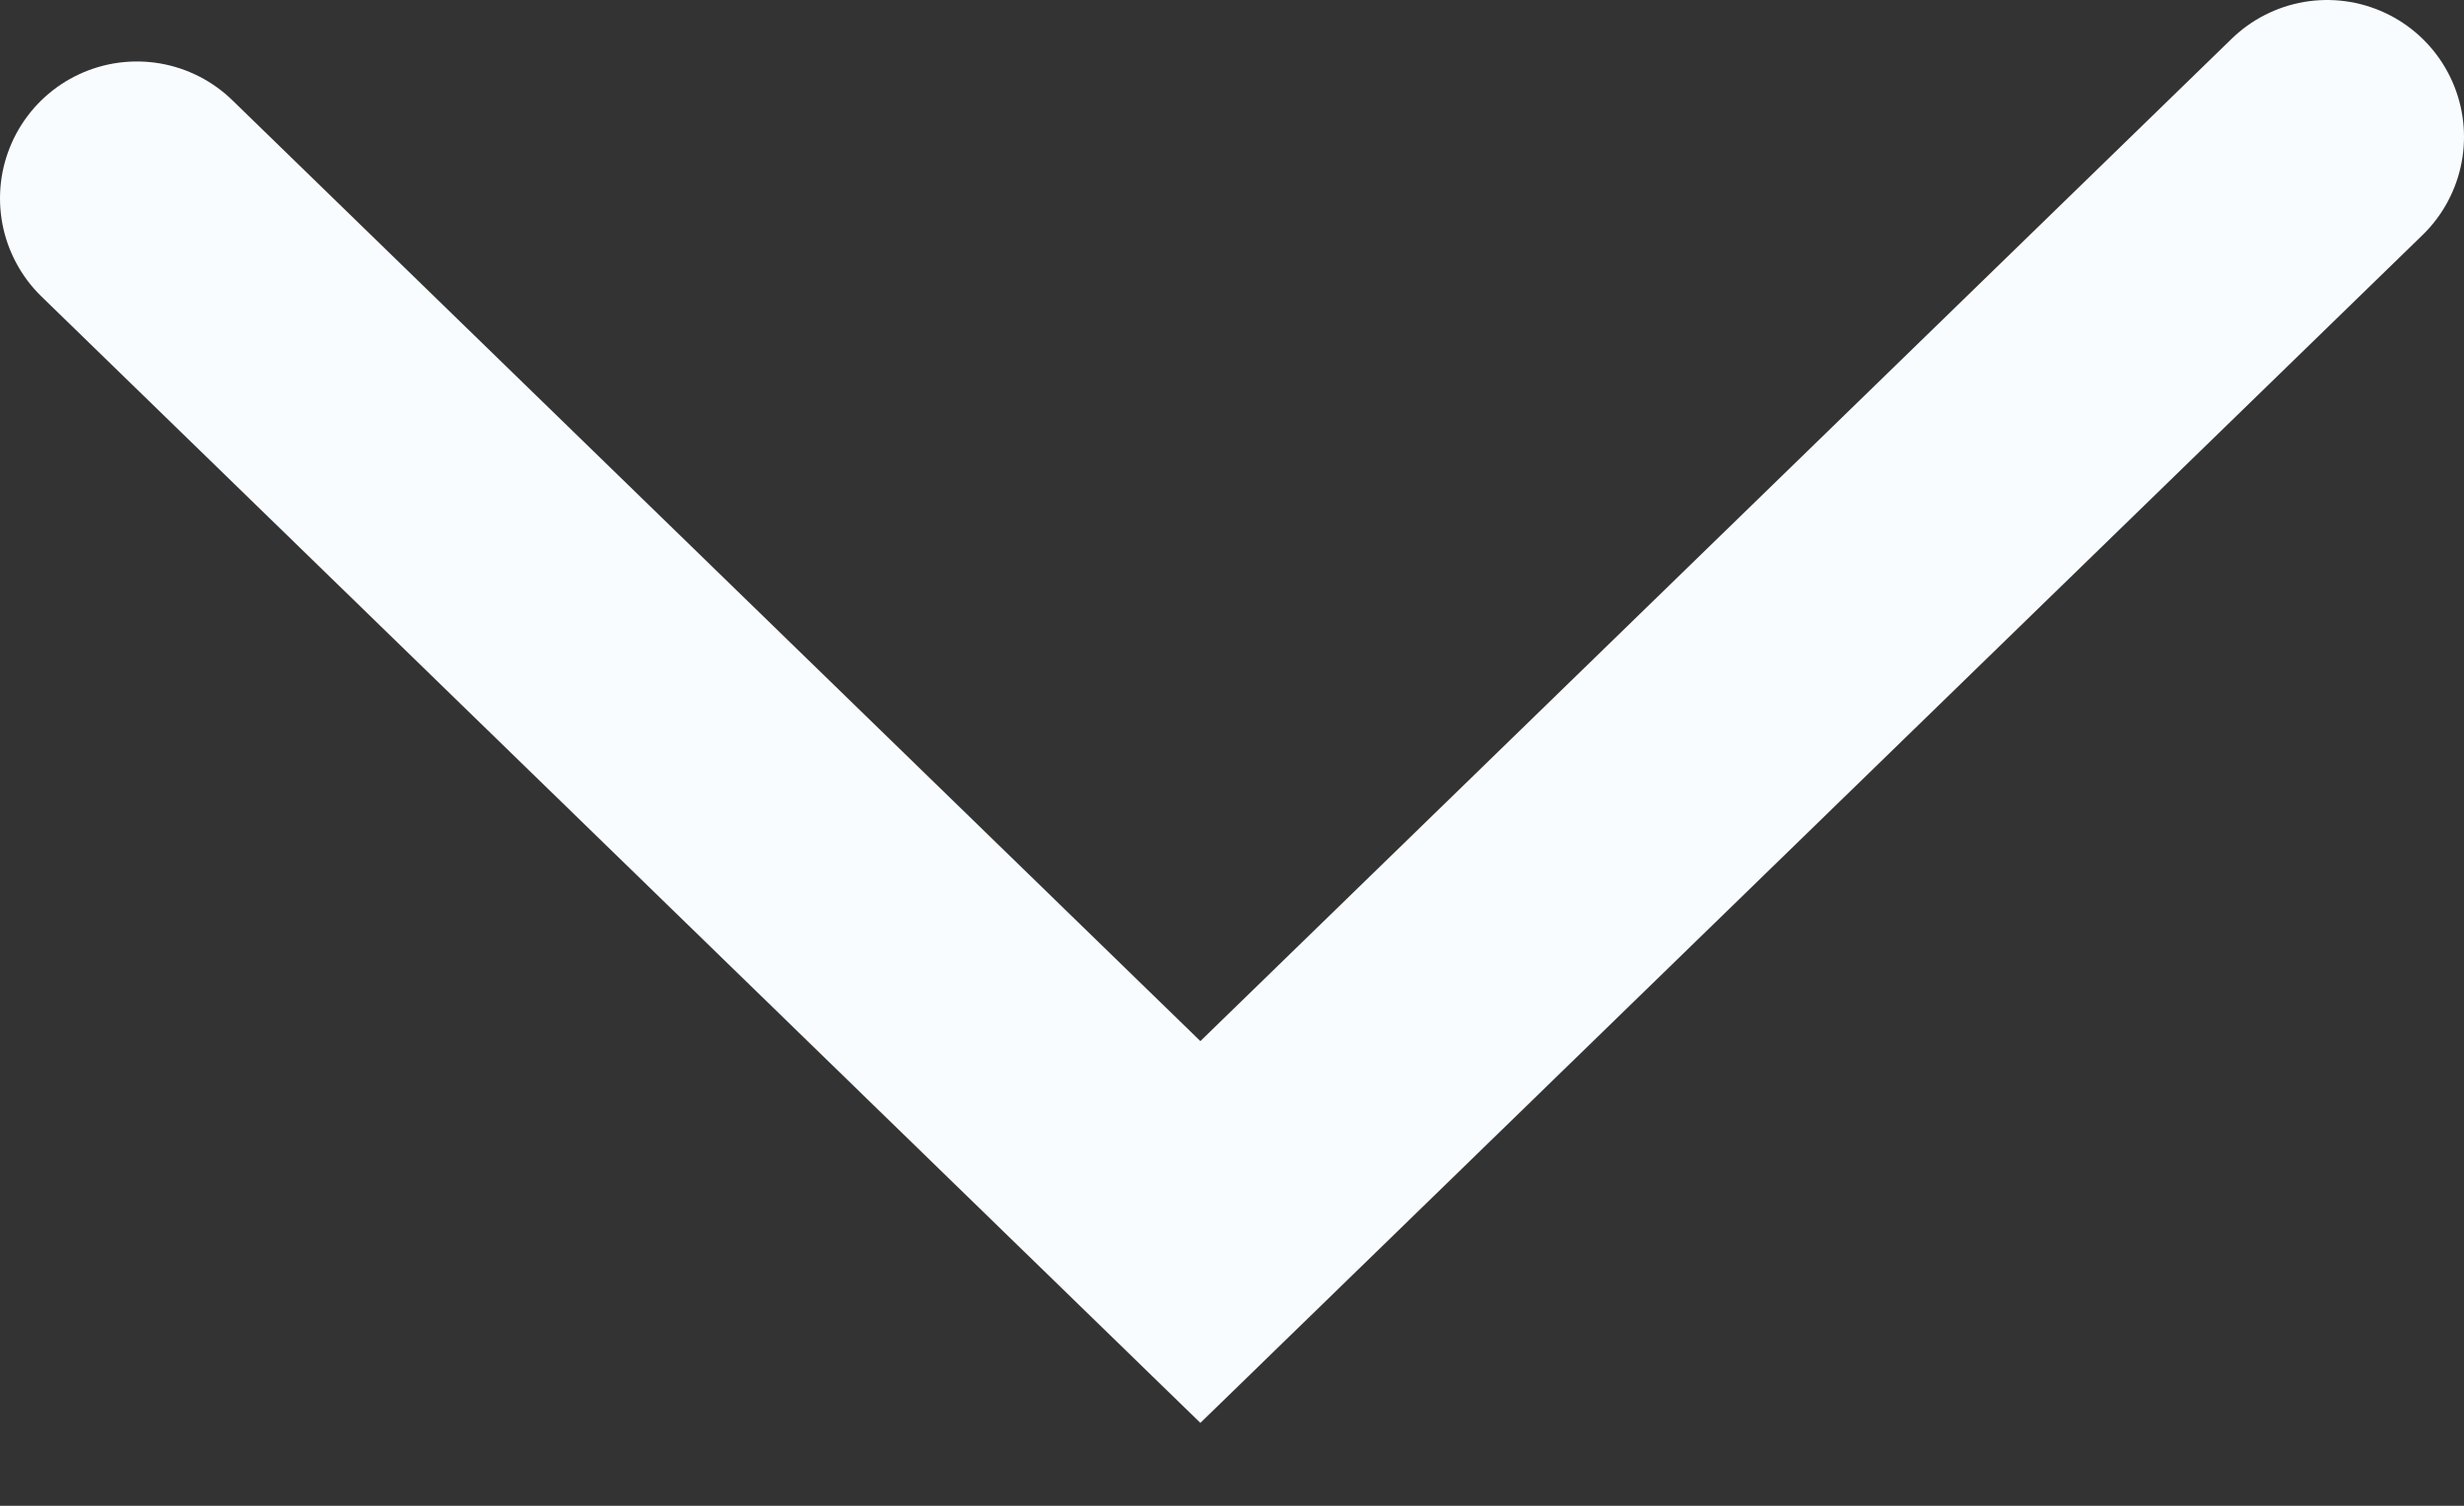 <svg width="18" height="11" viewBox="0 0 18 11" fill="none" xmlns="http://www.w3.org/2000/svg">
<rect x="0" y="0" width="18" height="11" fill="#333333" stroke="none"/>
<path d="M1 1.449L8.769 9L17 1" stroke="#F9FCFF" stroke-width="2" stroke-linecap="round"/>
</svg>

